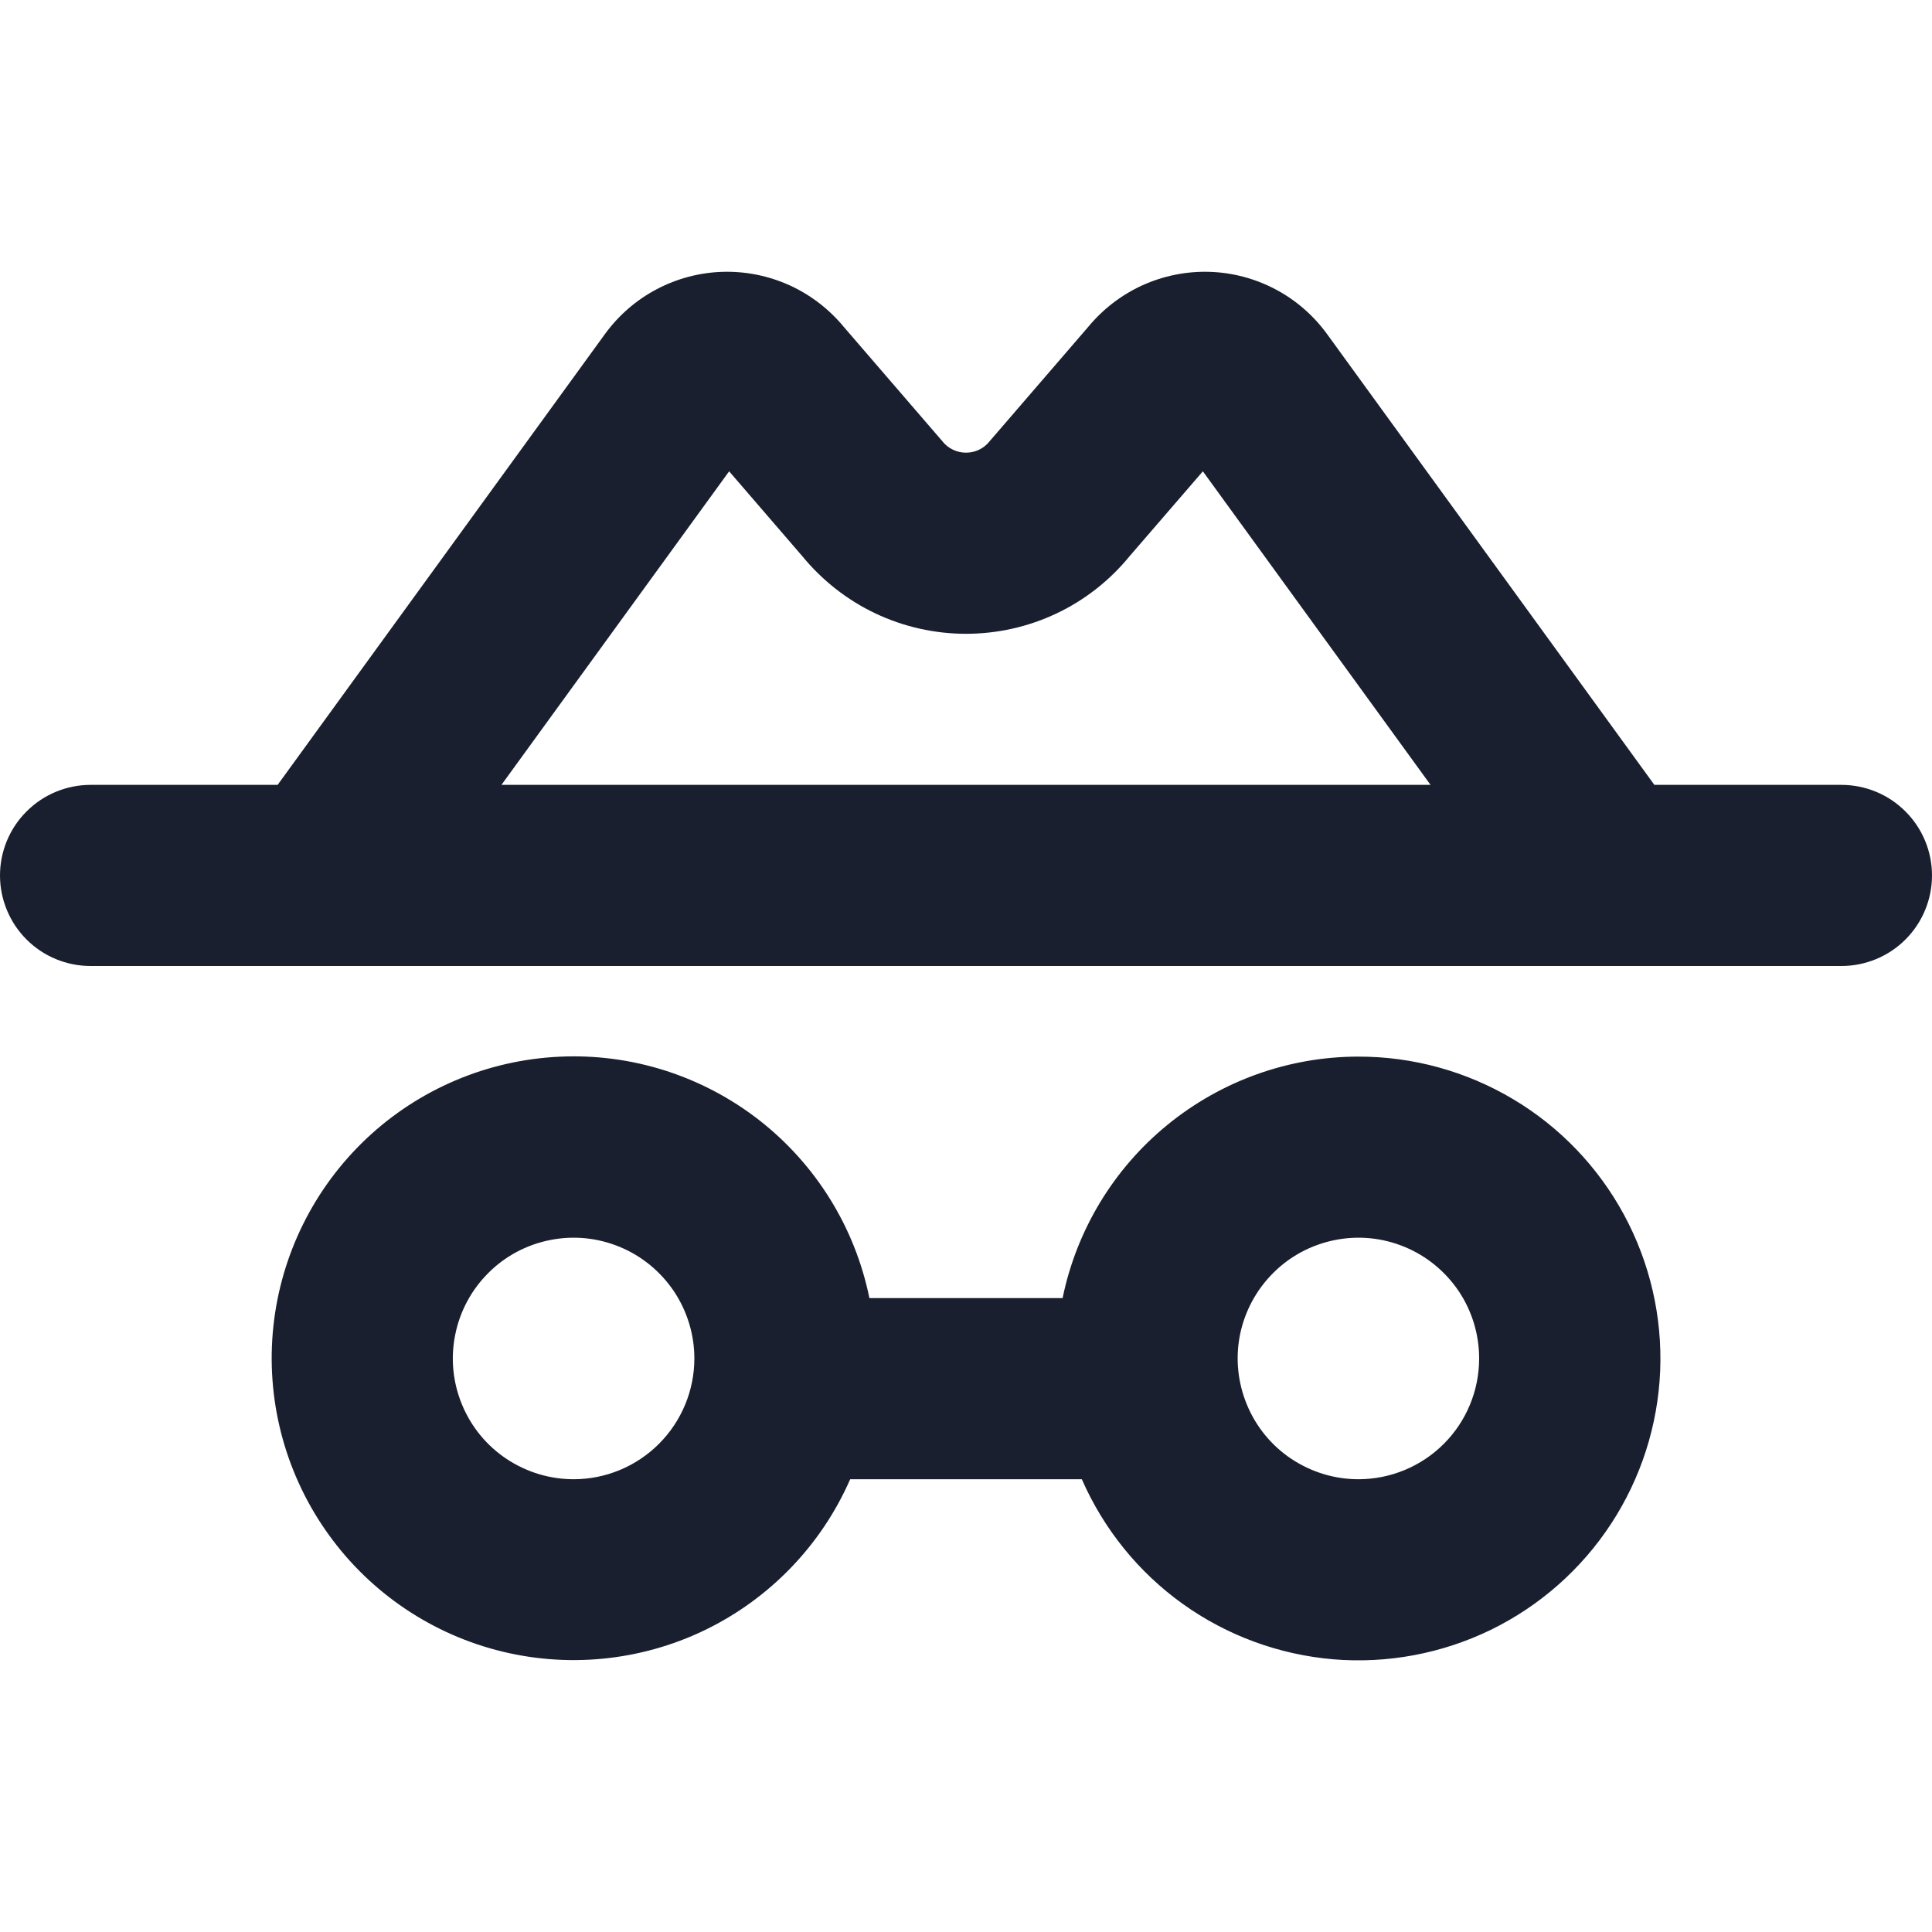 <svg width="20" height="20" viewBox="0 0 20 20" fill="none" xmlns="http://www.w3.org/2000/svg">
<path d="M19.062 8.125H17.126L13.736 3.456C13.596 3.264 13.413 3.105 13.202 2.994C12.991 2.883 12.758 2.821 12.519 2.814C12.281 2.807 12.044 2.855 11.827 2.953C11.61 3.052 11.418 3.199 11.266 3.383L10.265 4.544C10.257 4.552 10.249 4.562 10.242 4.571C10.213 4.607 10.176 4.636 10.134 4.656C10.092 4.676 10.046 4.686 10 4.686C9.954 4.686 9.908 4.676 9.866 4.656C9.824 4.636 9.787 4.607 9.758 4.571C9.751 4.562 9.743 4.552 9.735 4.544L8.734 3.383C8.582 3.199 8.39 3.052 8.173 2.953C7.956 2.855 7.719 2.807 7.481 2.814C7.242 2.821 7.009 2.883 6.798 2.994C6.587 3.105 6.404 3.264 6.264 3.456L2.874 8.125H0.938C0.689 8.125 0.45 8.224 0.275 8.4C0.099 8.575 0 8.814 0 9.063C0 9.311 0.099 9.55 0.275 9.726C0.45 9.901 0.689 10 0.938 10H19.062C19.311 10 19.55 9.901 19.725 9.726C19.901 9.55 20 9.311 20 9.063C20 8.814 19.901 8.575 19.725 8.4C19.55 8.224 19.311 8.125 19.062 8.125ZM7.548 4.879L8.305 5.757C8.511 6.008 8.769 6.211 9.062 6.35C9.355 6.489 9.676 6.561 10 6.561C10.324 6.561 10.645 6.489 10.938 6.35C11.231 6.211 11.489 6.008 11.694 5.757L12.452 4.879L14.809 8.125H5.191L7.548 4.879ZM14.062 10.938C13.342 10.938 12.645 11.188 12.087 11.643C11.529 12.098 11.145 12.732 11 13.438H9C8.851 12.706 8.446 12.053 7.857 11.594C7.268 11.136 6.535 10.903 5.79 10.939C5.044 10.974 4.336 11.275 3.793 11.787C3.251 12.299 2.909 12.988 2.83 13.73C2.751 14.472 2.941 15.218 3.364 15.832C3.787 16.447 4.416 16.89 5.137 17.081C5.858 17.272 6.624 17.199 7.296 16.875C7.968 16.55 8.502 15.996 8.801 15.313H11.199C11.425 15.829 11.785 16.275 12.243 16.603C12.701 16.931 13.24 17.129 13.801 17.177C14.363 17.224 14.926 17.118 15.433 16.872C15.939 16.625 16.37 16.245 16.678 15.774C16.987 15.302 17.162 14.756 17.186 14.193C17.209 13.63 17.08 13.072 16.812 12.576C16.544 12.08 16.147 11.666 15.663 11.378C15.179 11.09 14.626 10.937 14.062 10.938ZM5.938 15.313C5.69 15.313 5.449 15.239 5.243 15.102C5.037 14.965 4.877 14.769 4.783 14.541C4.688 14.312 4.663 14.061 4.712 13.819C4.76 13.576 4.879 13.354 5.054 13.179C5.228 13.004 5.451 12.885 5.694 12.837C5.936 12.788 6.187 12.813 6.416 12.908C6.644 13.002 6.839 13.163 6.977 13.368C7.114 13.574 7.188 13.815 7.188 14.063C7.188 14.394 7.056 14.712 6.821 14.947C6.587 15.181 6.269 15.313 5.938 15.313ZM14.062 15.313C13.815 15.313 13.574 15.239 13.368 15.102C13.162 14.965 13.002 14.769 12.908 14.541C12.813 14.312 12.788 14.061 12.836 13.819C12.885 13.576 13.004 13.354 13.179 13.179C13.353 13.004 13.576 12.885 13.819 12.837C14.061 12.788 14.312 12.813 14.541 12.908C14.769 13.002 14.964 13.163 15.102 13.368C15.239 13.574 15.312 13.815 15.312 14.063C15.312 14.394 15.181 14.712 14.946 14.947C14.712 15.181 14.394 15.313 14.062 15.313Z" fill="#191F2E"/>
</svg>
